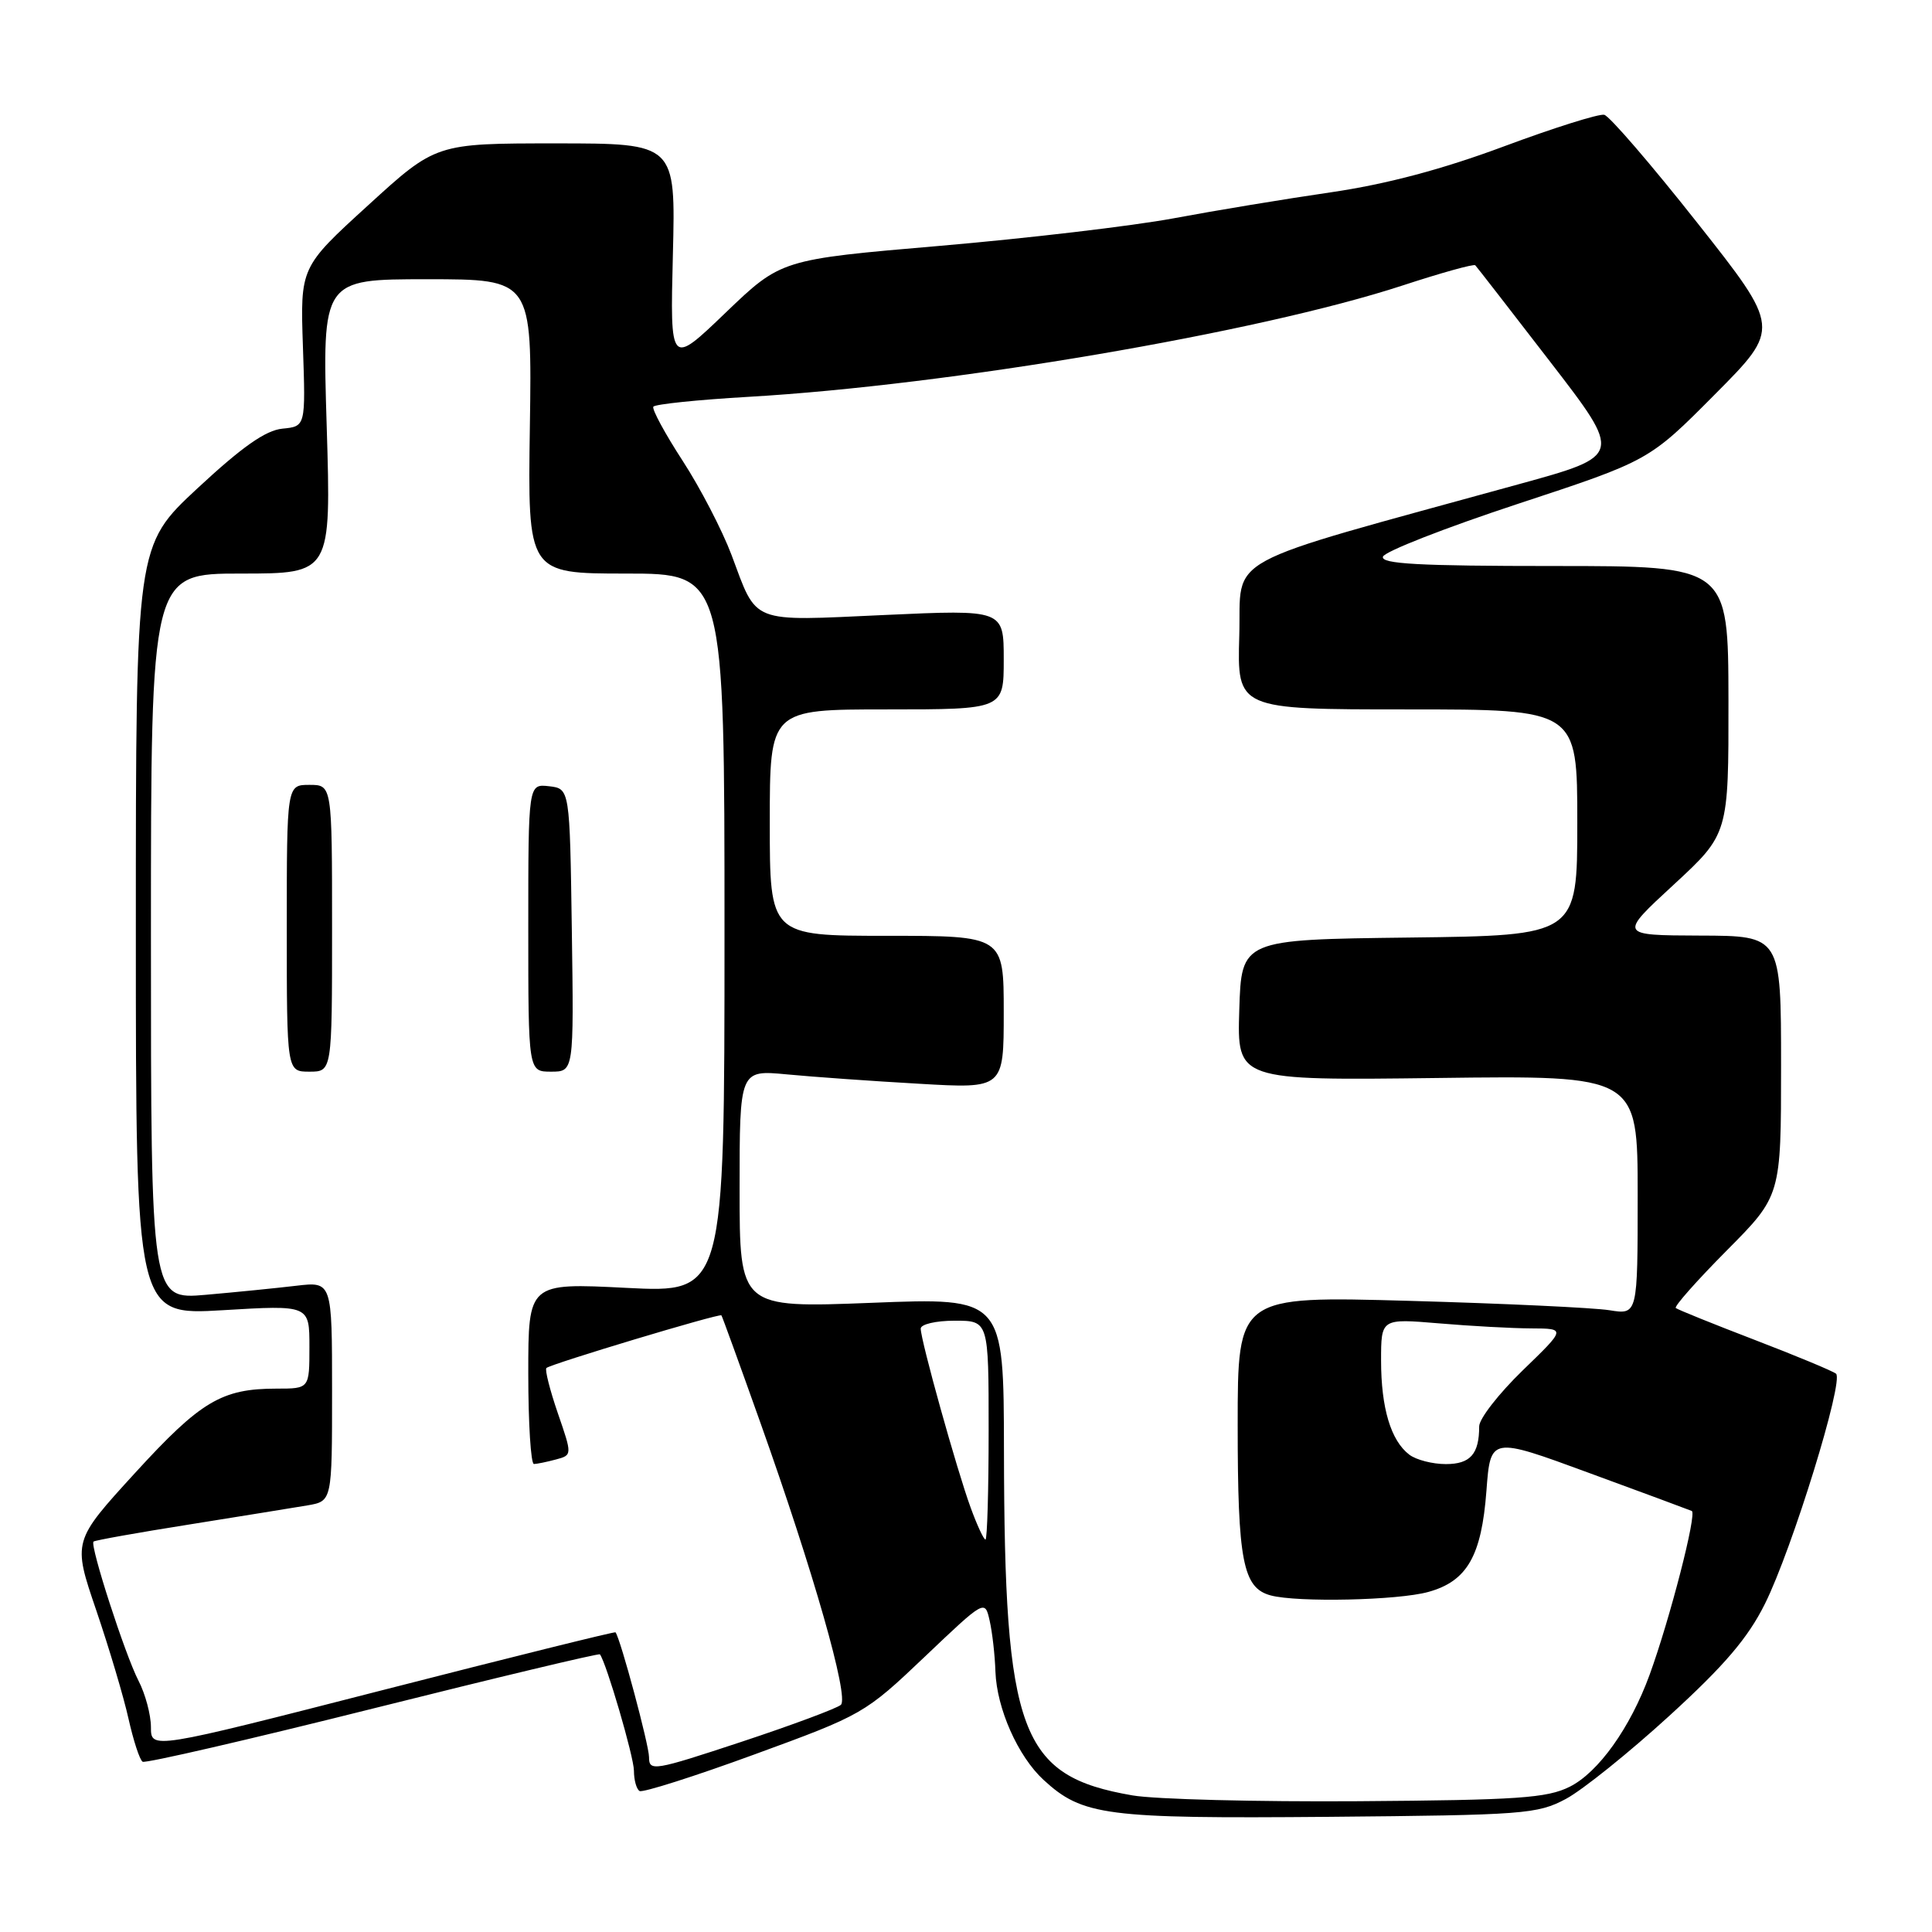 <?xml version="1.0" encoding="UTF-8" standalone="no"?>
<!DOCTYPE svg PUBLIC "-//W3C//DTD SVG 1.1//EN" "http://www.w3.org/Graphics/SVG/1.1/DTD/svg11.dtd" >
<svg xmlns="http://www.w3.org/2000/svg" xmlns:xlink="http://www.w3.org/1999/xlink" version="1.1" viewBox="0 0 256 256">
 <g >
 <path fill="currentColor"
d=" M 207.50 238.36 C 209.70 237.18 215.86 232.23 221.19 227.36 C 228.52 220.67 231.62 217.03 233.87 212.50 C 237.49 205.22 244.37 182.92 243.28 182.02 C 242.85 181.67 238.00 179.65 232.50 177.54 C 227.00 175.43 222.30 173.53 222.05 173.32 C 221.81 173.11 224.85 169.68 228.80 165.70 C 236.00 158.45 236.00 158.45 236.00 141.23 C 236.00 124.00 236.00 124.00 225.25 123.97 C 214.50 123.93 214.50 123.93 221.78 117.22 C 229.05 110.50 229.05 110.50 229.03 92.75 C 229.00 75.00 229.00 75.00 205.92 75.00 C 187.99 75.00 182.93 74.72 183.25 73.76 C 183.47 73.08 191.50 69.94 201.08 66.78 C 218.51 61.04 218.51 61.04 227.22 52.27 C 235.94 43.50 235.94 43.50 224.88 29.50 C 218.80 21.80 213.26 15.37 212.57 15.21 C 211.89 15.05 205.90 16.93 199.27 19.40 C 191.08 22.45 183.72 24.40 176.36 25.48 C 170.38 26.35 161.00 27.90 155.50 28.93 C 150.00 29.95 136.05 31.59 124.50 32.58 C 103.50 34.38 103.50 34.38 96.14 41.44 C 88.79 48.50 88.79 48.50 89.16 33.75 C 89.53 19.00 89.53 19.00 73.65 19.00 C 57.76 19.00 57.76 19.00 48.77 27.21 C 39.78 35.41 39.78 35.41 40.14 45.96 C 40.50 56.50 40.50 56.50 37.42 56.80 C 35.19 57.02 32.09 59.20 26.17 64.70 C 18.00 72.30 18.00 72.30 18.00 123.30 C 18.00 174.29 18.00 174.29 29.50 173.61 C 41.00 172.92 41.00 172.92 41.00 178.46 C 41.00 184.00 41.00 184.00 36.65 184.00 C 29.38 184.00 26.59 185.66 17.89 195.18 C 9.63 204.22 9.63 204.22 12.75 213.36 C 14.46 218.39 16.39 224.86 17.03 227.75 C 17.68 230.64 18.51 233.20 18.90 233.44 C 19.28 233.67 33.02 230.50 49.42 226.39 C 65.83 222.28 79.36 219.05 79.49 219.21 C 80.33 220.28 84.00 232.81 84.00 234.64 C 84.00 235.87 84.34 237.08 84.75 237.32 C 85.16 237.56 92.03 235.38 100.00 232.46 C 114.29 227.24 114.62 227.05 122.50 219.56 C 130.50 211.95 130.50 211.95 131.13 214.73 C 131.48 216.25 131.83 219.30 131.90 221.50 C 132.08 226.40 134.88 232.71 138.27 235.84 C 143.45 240.60 146.47 240.99 176.00 240.74 C 201.95 240.51 203.72 240.38 207.50 238.36 Z  M 150.06 237.90 C 135.16 235.33 133.09 229.76 133.03 192.22 C 133.00 171.94 133.00 171.94 115.50 172.63 C 98.00 173.31 98.00 173.31 98.00 157.54 C 98.00 141.77 98.00 141.77 104.25 142.36 C 107.69 142.69 115.56 143.25 121.75 143.60 C 133.00 144.26 133.00 144.26 133.00 134.13 C 133.00 124.00 133.00 124.00 117.50 124.00 C 102.00 124.00 102.00 124.00 102.00 109.00 C 102.00 94.00 102.00 94.00 117.50 94.00 C 133.00 94.00 133.00 94.00 133.00 87.39 C 133.00 80.77 133.00 80.77 117.21 81.49 C 99.23 82.31 100.38 82.76 96.93 73.53 C 95.70 70.27 92.79 64.65 90.45 61.05 C 88.11 57.45 86.37 54.23 86.57 53.89 C 86.77 53.56 92.47 52.97 99.22 52.58 C 125.81 51.04 166.79 44.06 185.81 37.84 C 190.94 36.16 195.28 34.95 195.48 35.15 C 195.67 35.34 200.14 41.10 205.41 47.94 C 215.00 60.38 215.00 60.38 201.25 64.16 C 161.02 75.25 164.53 73.34 164.21 84.25 C 163.93 94.00 163.93 94.00 186.46 94.00 C 209.00 94.00 209.00 94.00 209.00 108.98 C 209.00 123.96 209.00 123.96 186.75 124.23 C 164.50 124.50 164.50 124.50 164.21 133.84 C 163.92 143.17 163.92 143.17 190.46 142.84 C 217.00 142.50 217.00 142.50 217.00 158.36 C 217.00 174.22 217.00 174.22 213.25 173.61 C 211.19 173.28 199.26 172.72 186.75 172.37 C 164.00 171.73 164.00 171.73 164.00 188.82 C 164.00 206.86 164.69 210.41 168.37 211.40 C 171.91 212.35 185.25 212.06 189.26 210.94 C 194.40 209.52 196.31 206.19 196.96 197.54 C 197.50 190.37 197.50 190.37 210.50 195.15 C 217.65 197.77 223.80 200.05 224.17 200.21 C 224.88 200.52 221.28 214.51 218.58 221.92 C 216.03 228.92 211.80 234.85 208.00 236.75 C 204.99 238.26 201.10 238.52 180.00 238.67 C 166.53 238.76 153.05 238.42 150.06 237.90 Z  M 86.00 232.83 C 86.00 231.25 82.24 217.21 81.56 216.29 C 81.48 216.17 67.59 219.62 50.70 223.95 C 20.00 231.82 20.00 231.82 20.00 228.86 C 20.00 227.23 19.26 224.46 18.35 222.70 C 16.57 219.26 11.89 204.78 12.39 204.27 C 12.56 204.10 18.28 203.08 25.10 202.00 C 31.92 200.91 38.96 199.77 40.75 199.47 C 44.00 198.91 44.00 198.91 44.00 184.36 C 44.00 169.81 44.00 169.81 39.25 170.37 C 36.64 170.68 31.24 171.22 27.25 171.57 C 20.00 172.20 20.00 172.20 20.00 124.10 C 20.00 76.00 20.00 76.00 31.94 76.00 C 43.88 76.00 43.88 76.00 43.29 56.50 C 42.69 37.00 42.69 37.00 56.59 37.00 C 70.50 37.00 70.50 37.00 70.21 56.50 C 69.92 76.00 69.92 76.00 82.96 76.00 C 96.00 76.00 96.00 76.00 96.00 123.65 C 96.00 171.31 96.00 171.31 83.00 170.65 C 70.00 169.99 70.00 169.99 70.00 182.00 C 70.00 188.60 70.34 193.99 70.75 193.99 C 71.16 193.98 72.47 193.71 73.66 193.39 C 75.83 192.81 75.83 192.81 73.91 187.24 C 72.86 184.18 72.18 181.49 72.40 181.27 C 72.91 180.75 95.34 174.00 95.59 174.29 C 95.69 174.40 98.01 180.80 100.75 188.50 C 107.77 208.22 112.53 224.89 111.42 225.90 C 110.91 226.36 104.99 228.57 98.25 230.80 C 86.63 234.64 86.00 234.75 86.00 232.83 Z  M 44.00 123.00 C 44.00 104.00 44.00 104.00 41.00 104.00 C 38.00 104.00 38.00 104.00 38.00 123.00 C 38.00 142.00 38.00 142.00 41.00 142.00 C 44.00 142.00 44.00 142.00 44.00 123.00 Z  M 75.77 123.25 C 75.50 104.50 75.50 104.50 72.75 104.18 C 70.00 103.87 70.00 103.87 70.00 122.93 C 70.00 142.00 70.00 142.00 73.02 142.00 C 76.04 142.00 76.04 142.00 75.77 123.25 Z  M 128.61 199.75 C 126.80 194.82 122.00 177.61 122.00 176.05 C 122.00 175.47 124.01 175.00 126.50 175.00 C 131.00 175.00 131.00 175.00 131.00 189.50 C 131.00 197.47 130.81 204.00 130.58 204.00 C 130.35 204.00 129.46 202.09 128.61 199.75 Z  M 186.74 192.75 C 184.30 190.90 183.00 186.57 183.00 180.29 C 183.00 174.71 183.00 174.71 190.65 175.35 C 194.86 175.71 200.37 176.01 202.90 176.02 C 207.50 176.04 207.50 176.04 201.75 181.60 C 198.59 184.67 196.00 187.99 196.00 189.00 C 196.00 192.67 194.83 194.00 191.58 194.00 C 189.82 194.00 187.64 193.44 186.74 192.75 Z "/>
</g>
</svg>